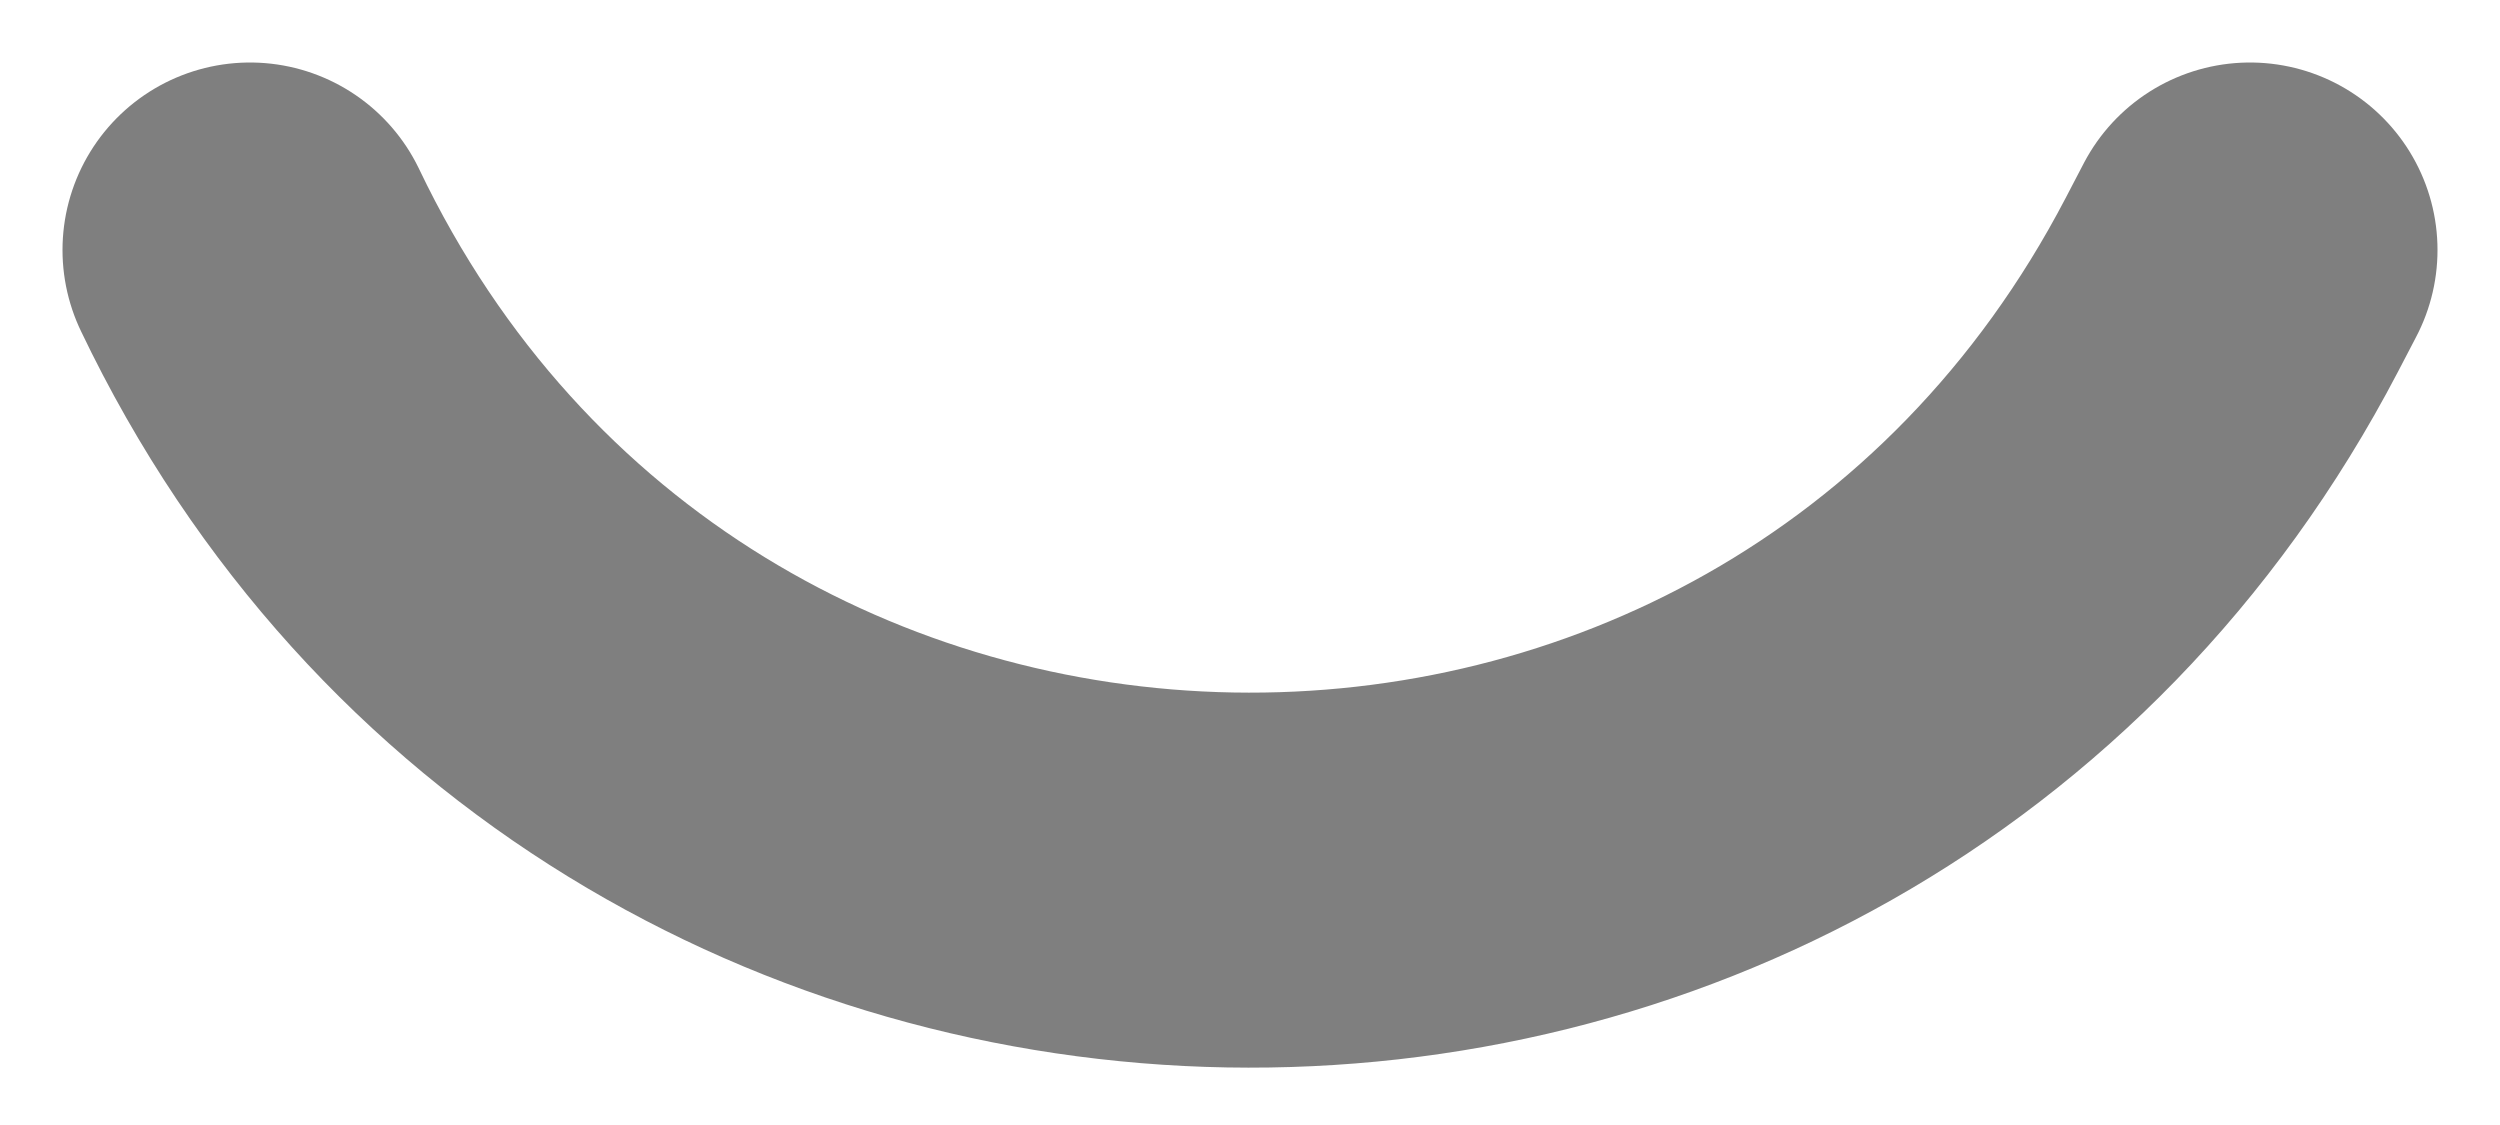 <svg width="20" height="9" viewBox="0 0 20 9" fill="none" xmlns="http://www.w3.org/2000/svg">
<path id="Line 2" opacity="0.5" d="M2 2V2C5.15 8.591 14.473 8.755 17.854 2.28L18 2" stroke="black" stroke-width="3" stroke-linecap="round"/>
</svg>
